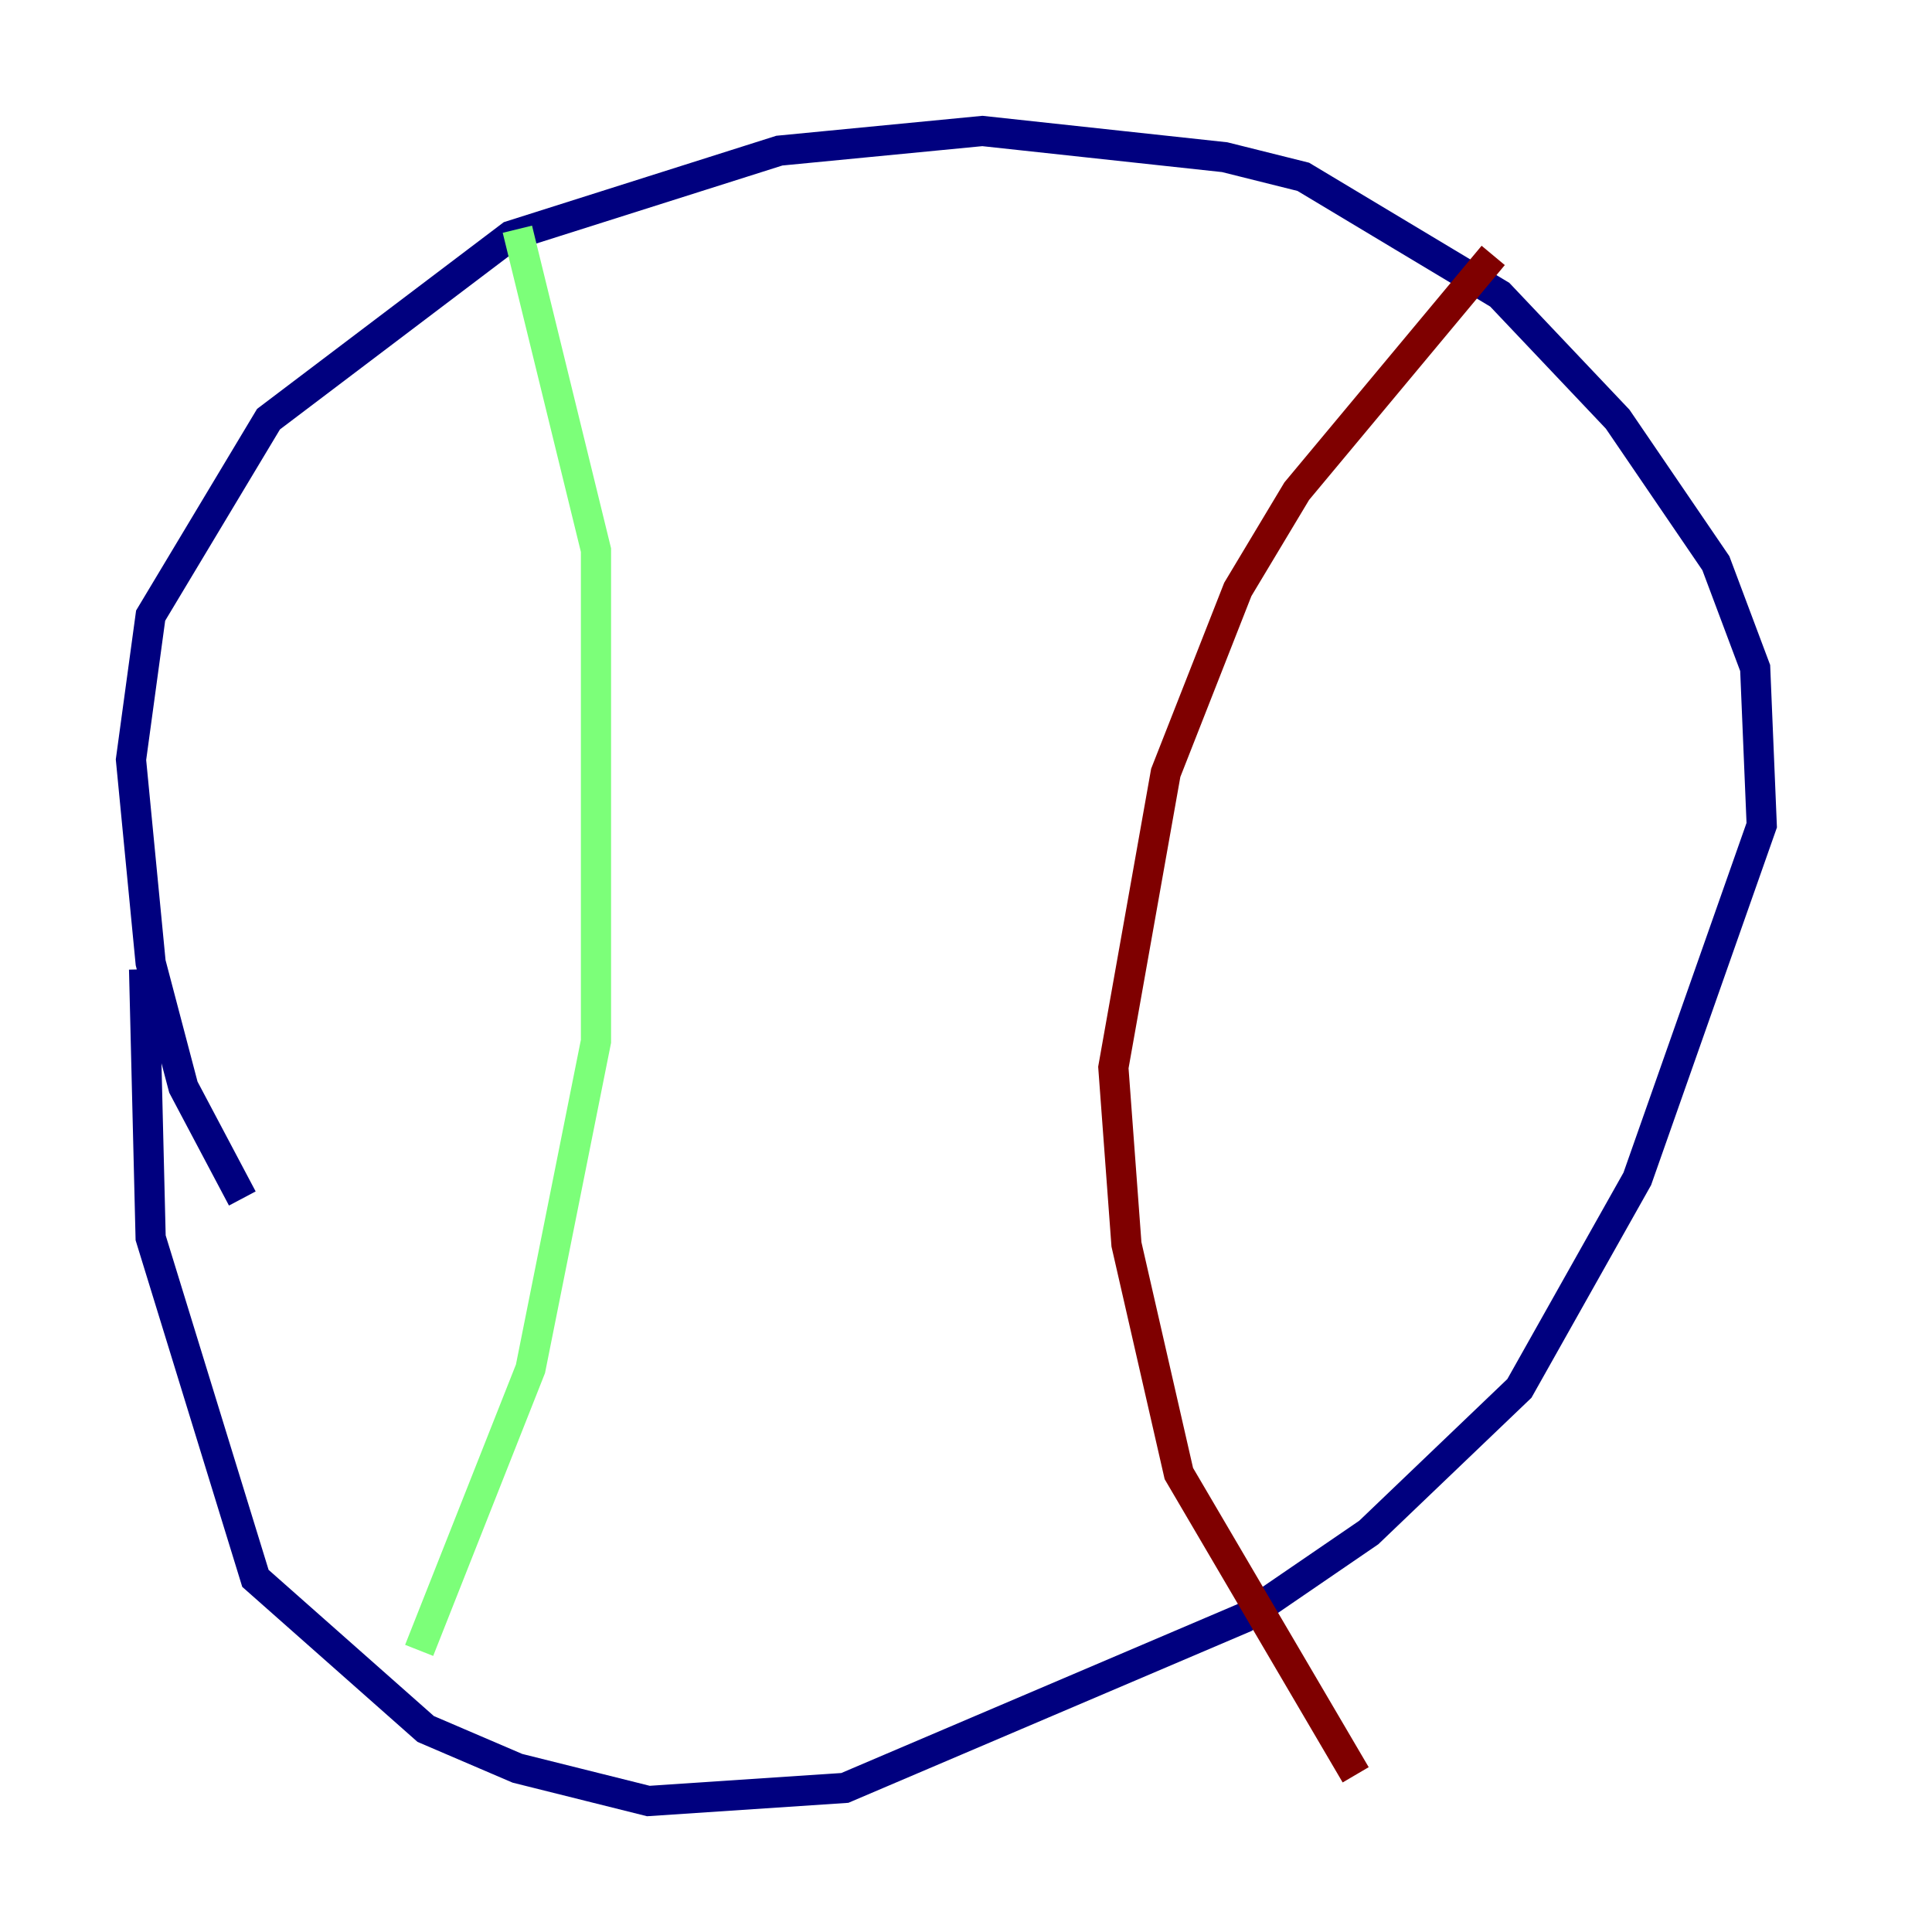 <?xml version="1.0" encoding="utf-8" ?>
<svg baseProfile="tiny" height="128" version="1.2" viewBox="0,0,128,128" width="128" xmlns="http://www.w3.org/2000/svg" xmlns:ev="http://www.w3.org/2001/xml-events" xmlns:xlink="http://www.w3.org/1999/xlink"><defs /><polyline fill="none" points="9.546,64.217 9.98,82.007 16.922,104.57 28.203,114.549 34.278,117.153 42.956,119.322 55.973,118.454 82.441,107.173 90.685,101.532 100.664,91.986 108.475,78.102 116.719,54.671 116.285,44.258 113.681,37.315 107.173,27.77 99.363,19.525 86.346,11.715 81.139,10.414 65.085,8.678 51.634,9.98 33.844,15.62 17.79,27.77 9.98,40.786 8.678,50.332 9.98,63.783 12.149,72.027 16.054,79.403" stroke="#00007f" stroke-width="2" /><polyline fill="none" points="34.278,15.186 39.485,36.447 39.485,68.99 35.146,90.685 27.77,109.342" stroke="#7cff79" stroke-width="2" /><polyline fill="none" points="98.929,16.922 85.912,32.542 82.007,39.051 77.234,51.2 73.763,70.725 74.63,82.441 78.102,97.627 89.817,117.586" stroke="#7f0000" stroke-width="2" /></svg>